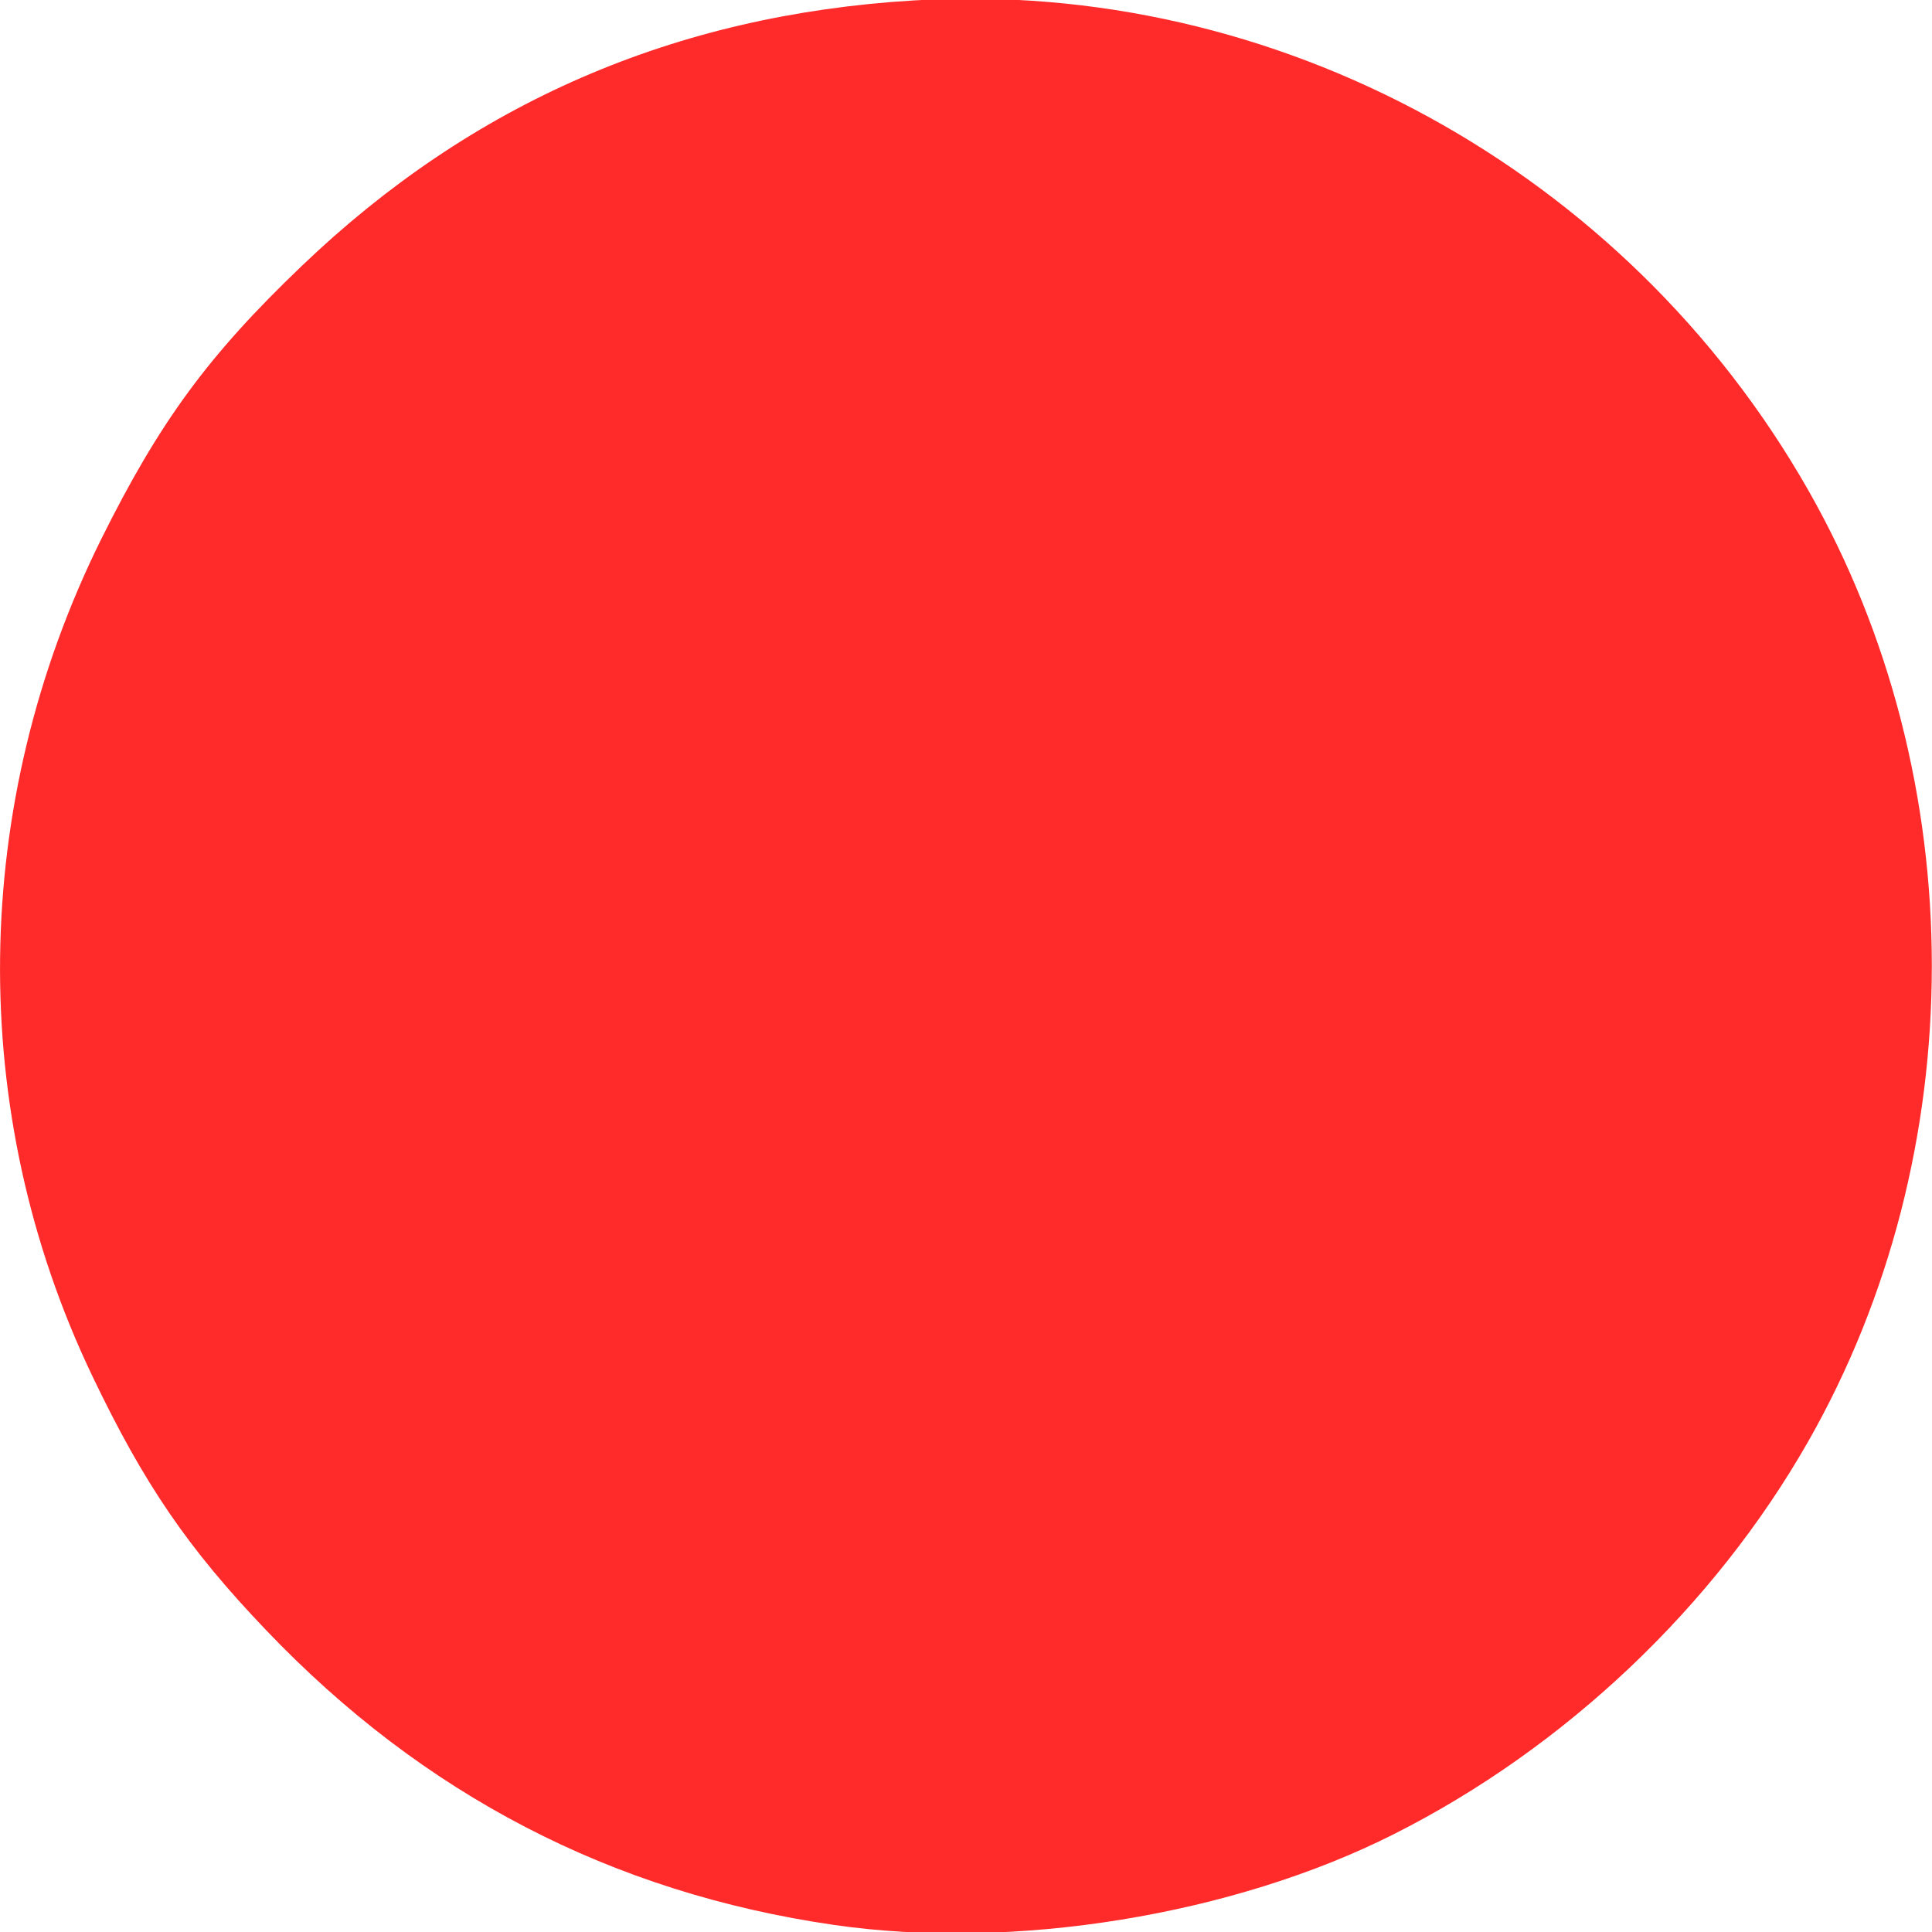 <?xml version="1.0" encoding="UTF-8" standalone="no"?>
<!-- Created with Inkscape (http://www.inkscape.org/) -->

<svg
   width="32"
   height="32"
   viewBox="0 0 8.467 8.467"
   version="1.1"
   id="svg5"
   inkscape:version="1.1 (c4e8f9e, 2021-05-24)"
   sodipodi:docname="bomb_target.svg"
   xmlns:inkscape="http://www.inkscape.org/namespaces/inkscape"
   xmlns:sodipodi="http://sodipodi.sourceforge.net/DTD/sodipodi-0.dtd"
   xmlns="http://www.w3.org/2000/svg"
   xmlns:svg="http://www.w3.org/2000/svg">
  <sodipodi:namedview
     id="namedview7"
     pagecolor="#ffffff"
     bordercolor="#666666"
     borderopacity="1.0"
     inkscape:pageshadow="2"
     inkscape:pageopacity="0.0"
     inkscape:pagecheckerboard="0"
     inkscape:document-units="mm"
     showgrid="false"
     units="px"
     inkscape:zoom="7.5856769"
     inkscape:cx="20.367332"
     inkscape:cy="19.44454"
     inkscape:window-width="1280"
     inkscape:window-height="747"
     inkscape:window-x="0"
     inkscape:window-y="25"
     inkscape:window-maximized="0"
     inkscape:current-layer="layer1" />
  <defs
     id="defs2" />
  <g
     inkscape:label="Layer 1"
     inkscape:groupmode="layer"
     id="layer1">
    <circle
       style="fill:none;stroke-width:0.172"
       id="path890"
       cx="4.233"
       cy="4.233"
       r="4.233" />
    <path
       style="fill:#ff2a2a;stroke-width:0.023"
       d="M 3.655,8.436 C 2.682,8.295 1.854,7.865 1.167,7.145 0.823,6.785 0.631,6.504 0.403,6.027 -0.148,4.873 -0.133,3.527 0.443,2.364 0.699,1.849 0.912,1.558 1.322,1.166 2.068,0.451 2.957,0.065 4.003,0.002 5.591,-0.095 7.124,0.743 7.924,2.147 c 0.723,1.268 0.723,2.903 0,4.171 C 7.512,7.041 6.86,7.659 6.111,8.037 5.405,8.394 4.441,8.55 3.655,8.436 Z"
       id="path1126" />
  </g>
</svg>
